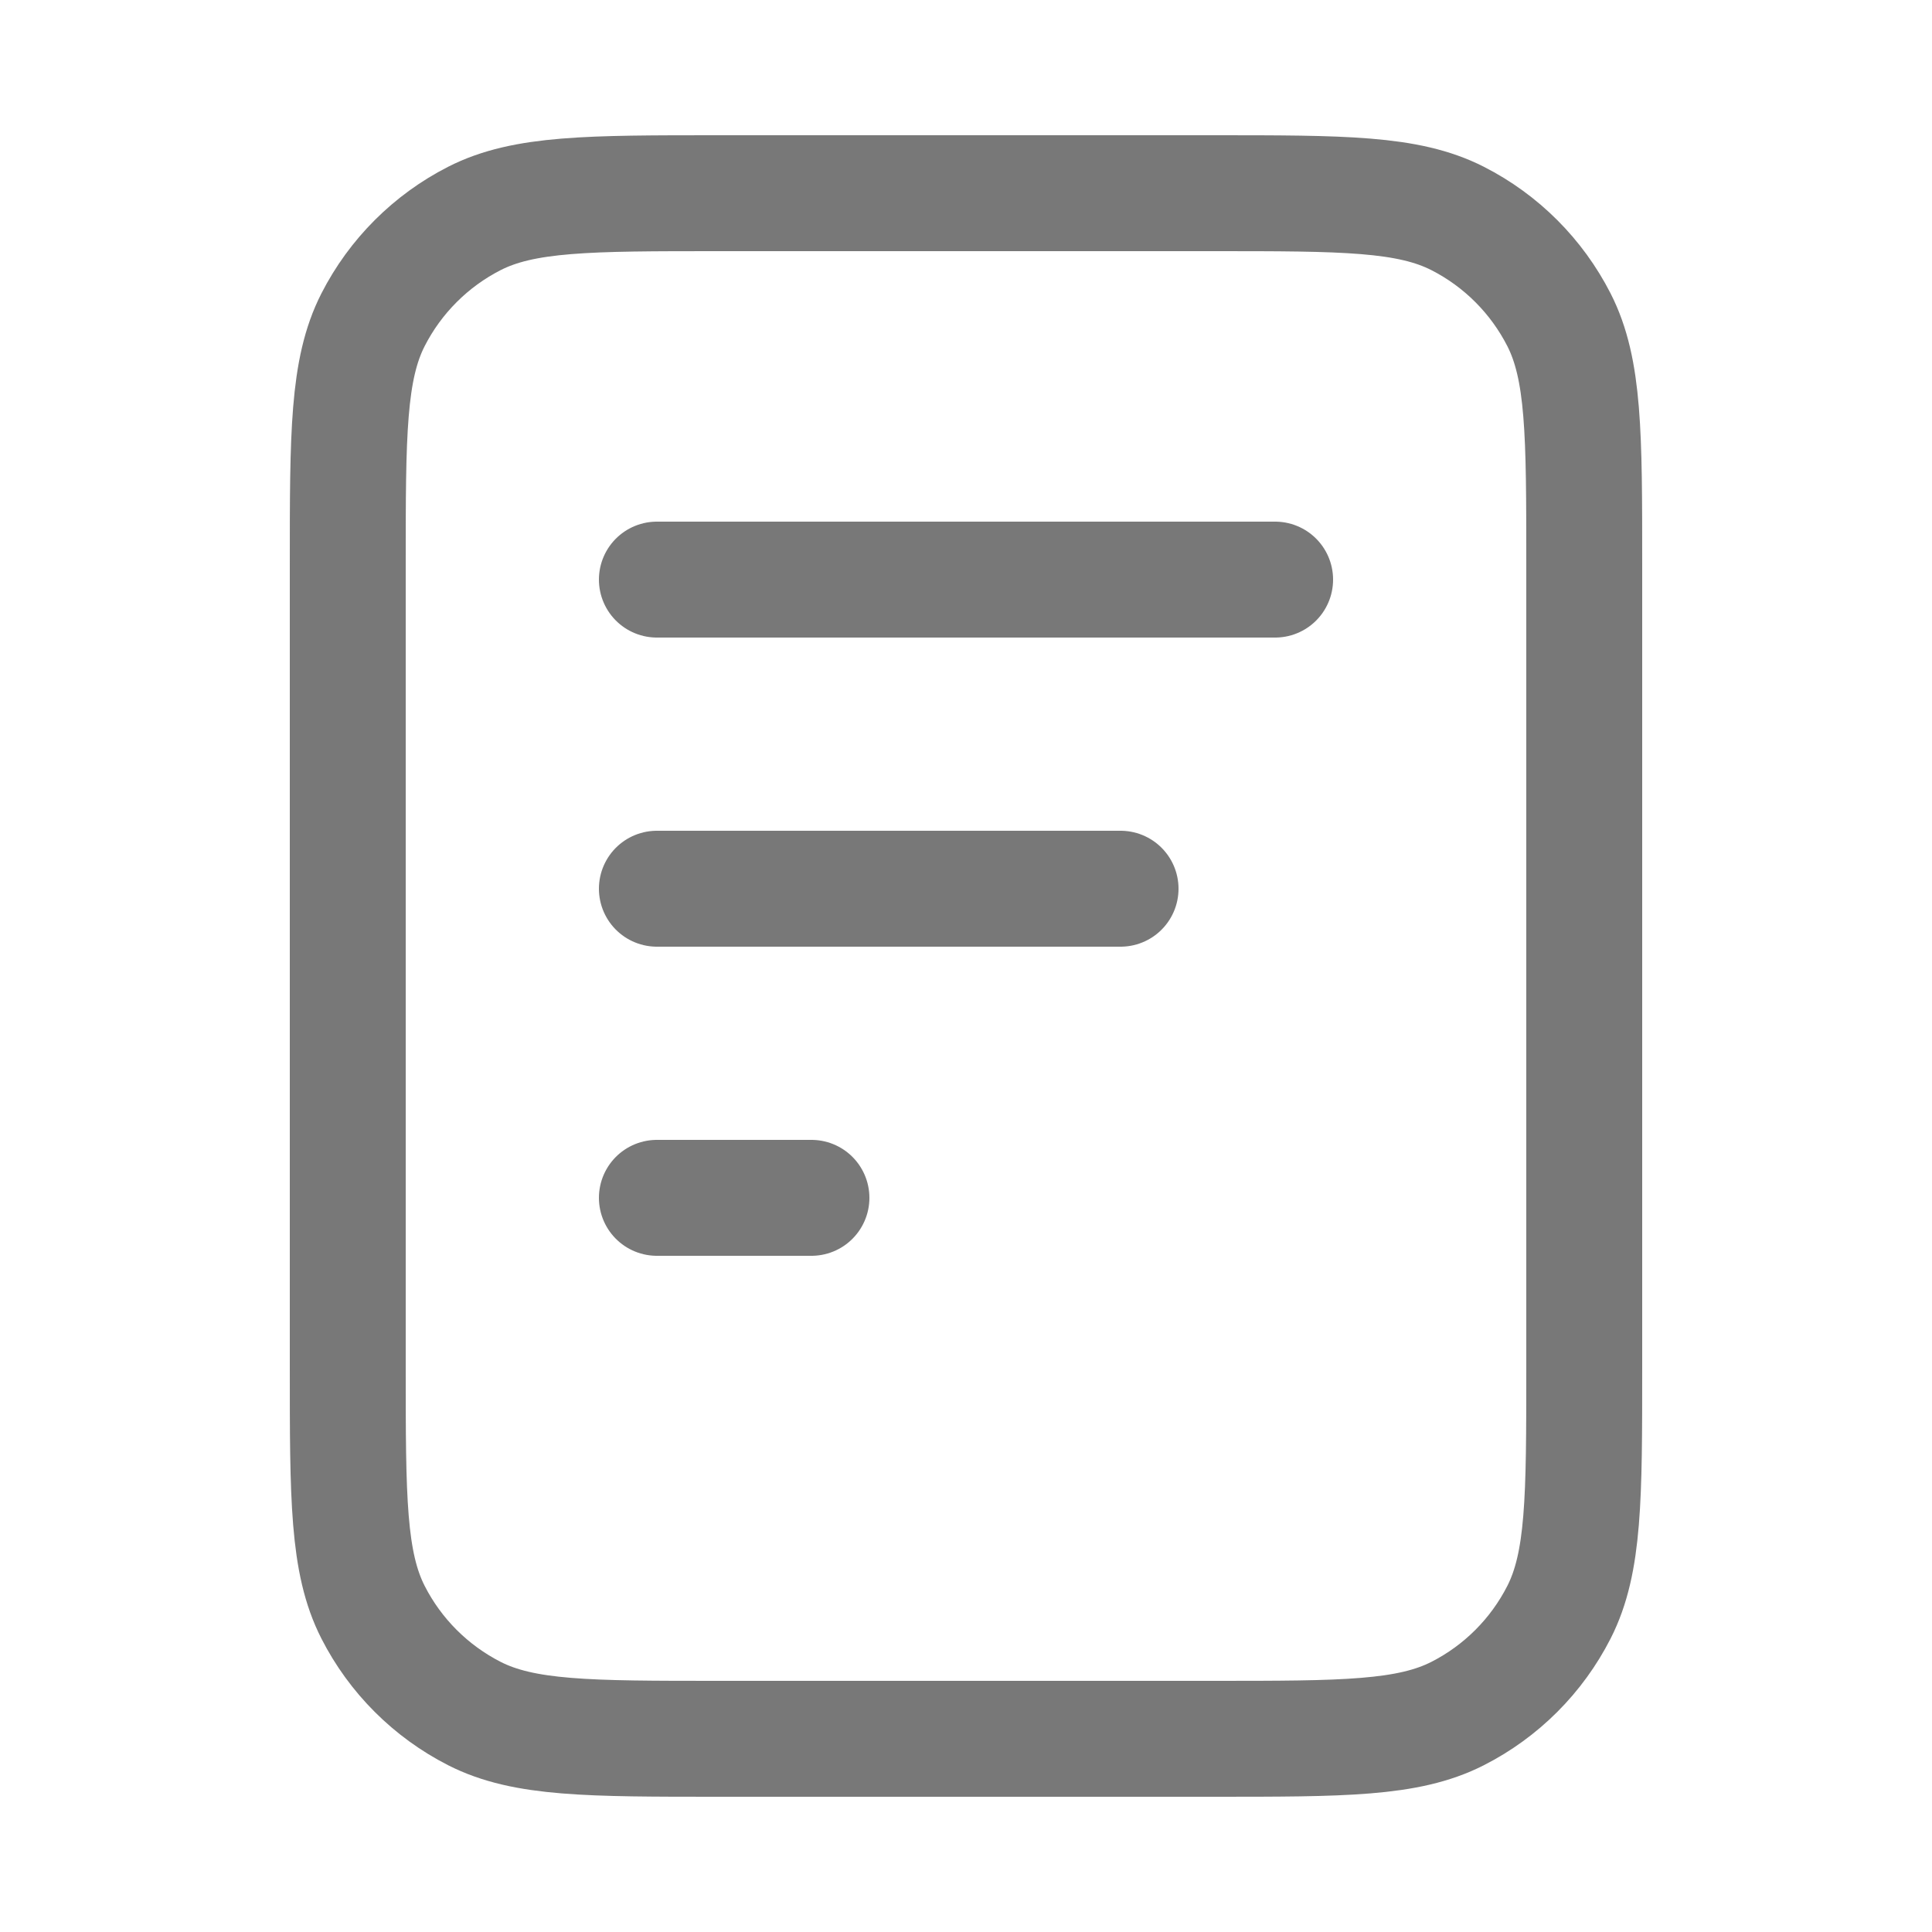 <svg width="25" height="25" viewBox="0 0 25 25" fill="none" xmlns="http://www.w3.org/2000/svg">
<g id="glyph / file-02">
<path id="Icon" d="M14.5 11.5H8.5M10.5 15.5H8.5M16.5 7.5H8.5M20.5 7.3V17.7C20.5 19.38 20.5 20.22 20.173 20.862C19.885 21.427 19.427 21.885 18.862 22.173C18.22 22.5 17.38 22.5 15.7 22.5H9.3C7.62 22.5 6.78 22.5 6.138 22.173C5.574 21.885 5.115 21.427 4.827 20.862C4.5 20.22 4.5 19.38 4.5 17.7V7.3C4.5 5.62 4.5 4.78 4.827 4.138C5.115 3.574 5.574 3.115 6.138 2.827C6.78 2.5 7.62 2.5 9.3 2.5H15.7C17.38 2.5 18.22 2.5 18.862 2.827C19.427 3.115 19.885 3.574 20.173 4.138C20.5 4.78 20.5 5.62 20.5 7.3Z" stroke="#787878" stroke-width="1.5" stroke-linecap="round" stroke-linejoin="round"/>
</g>
</svg>
